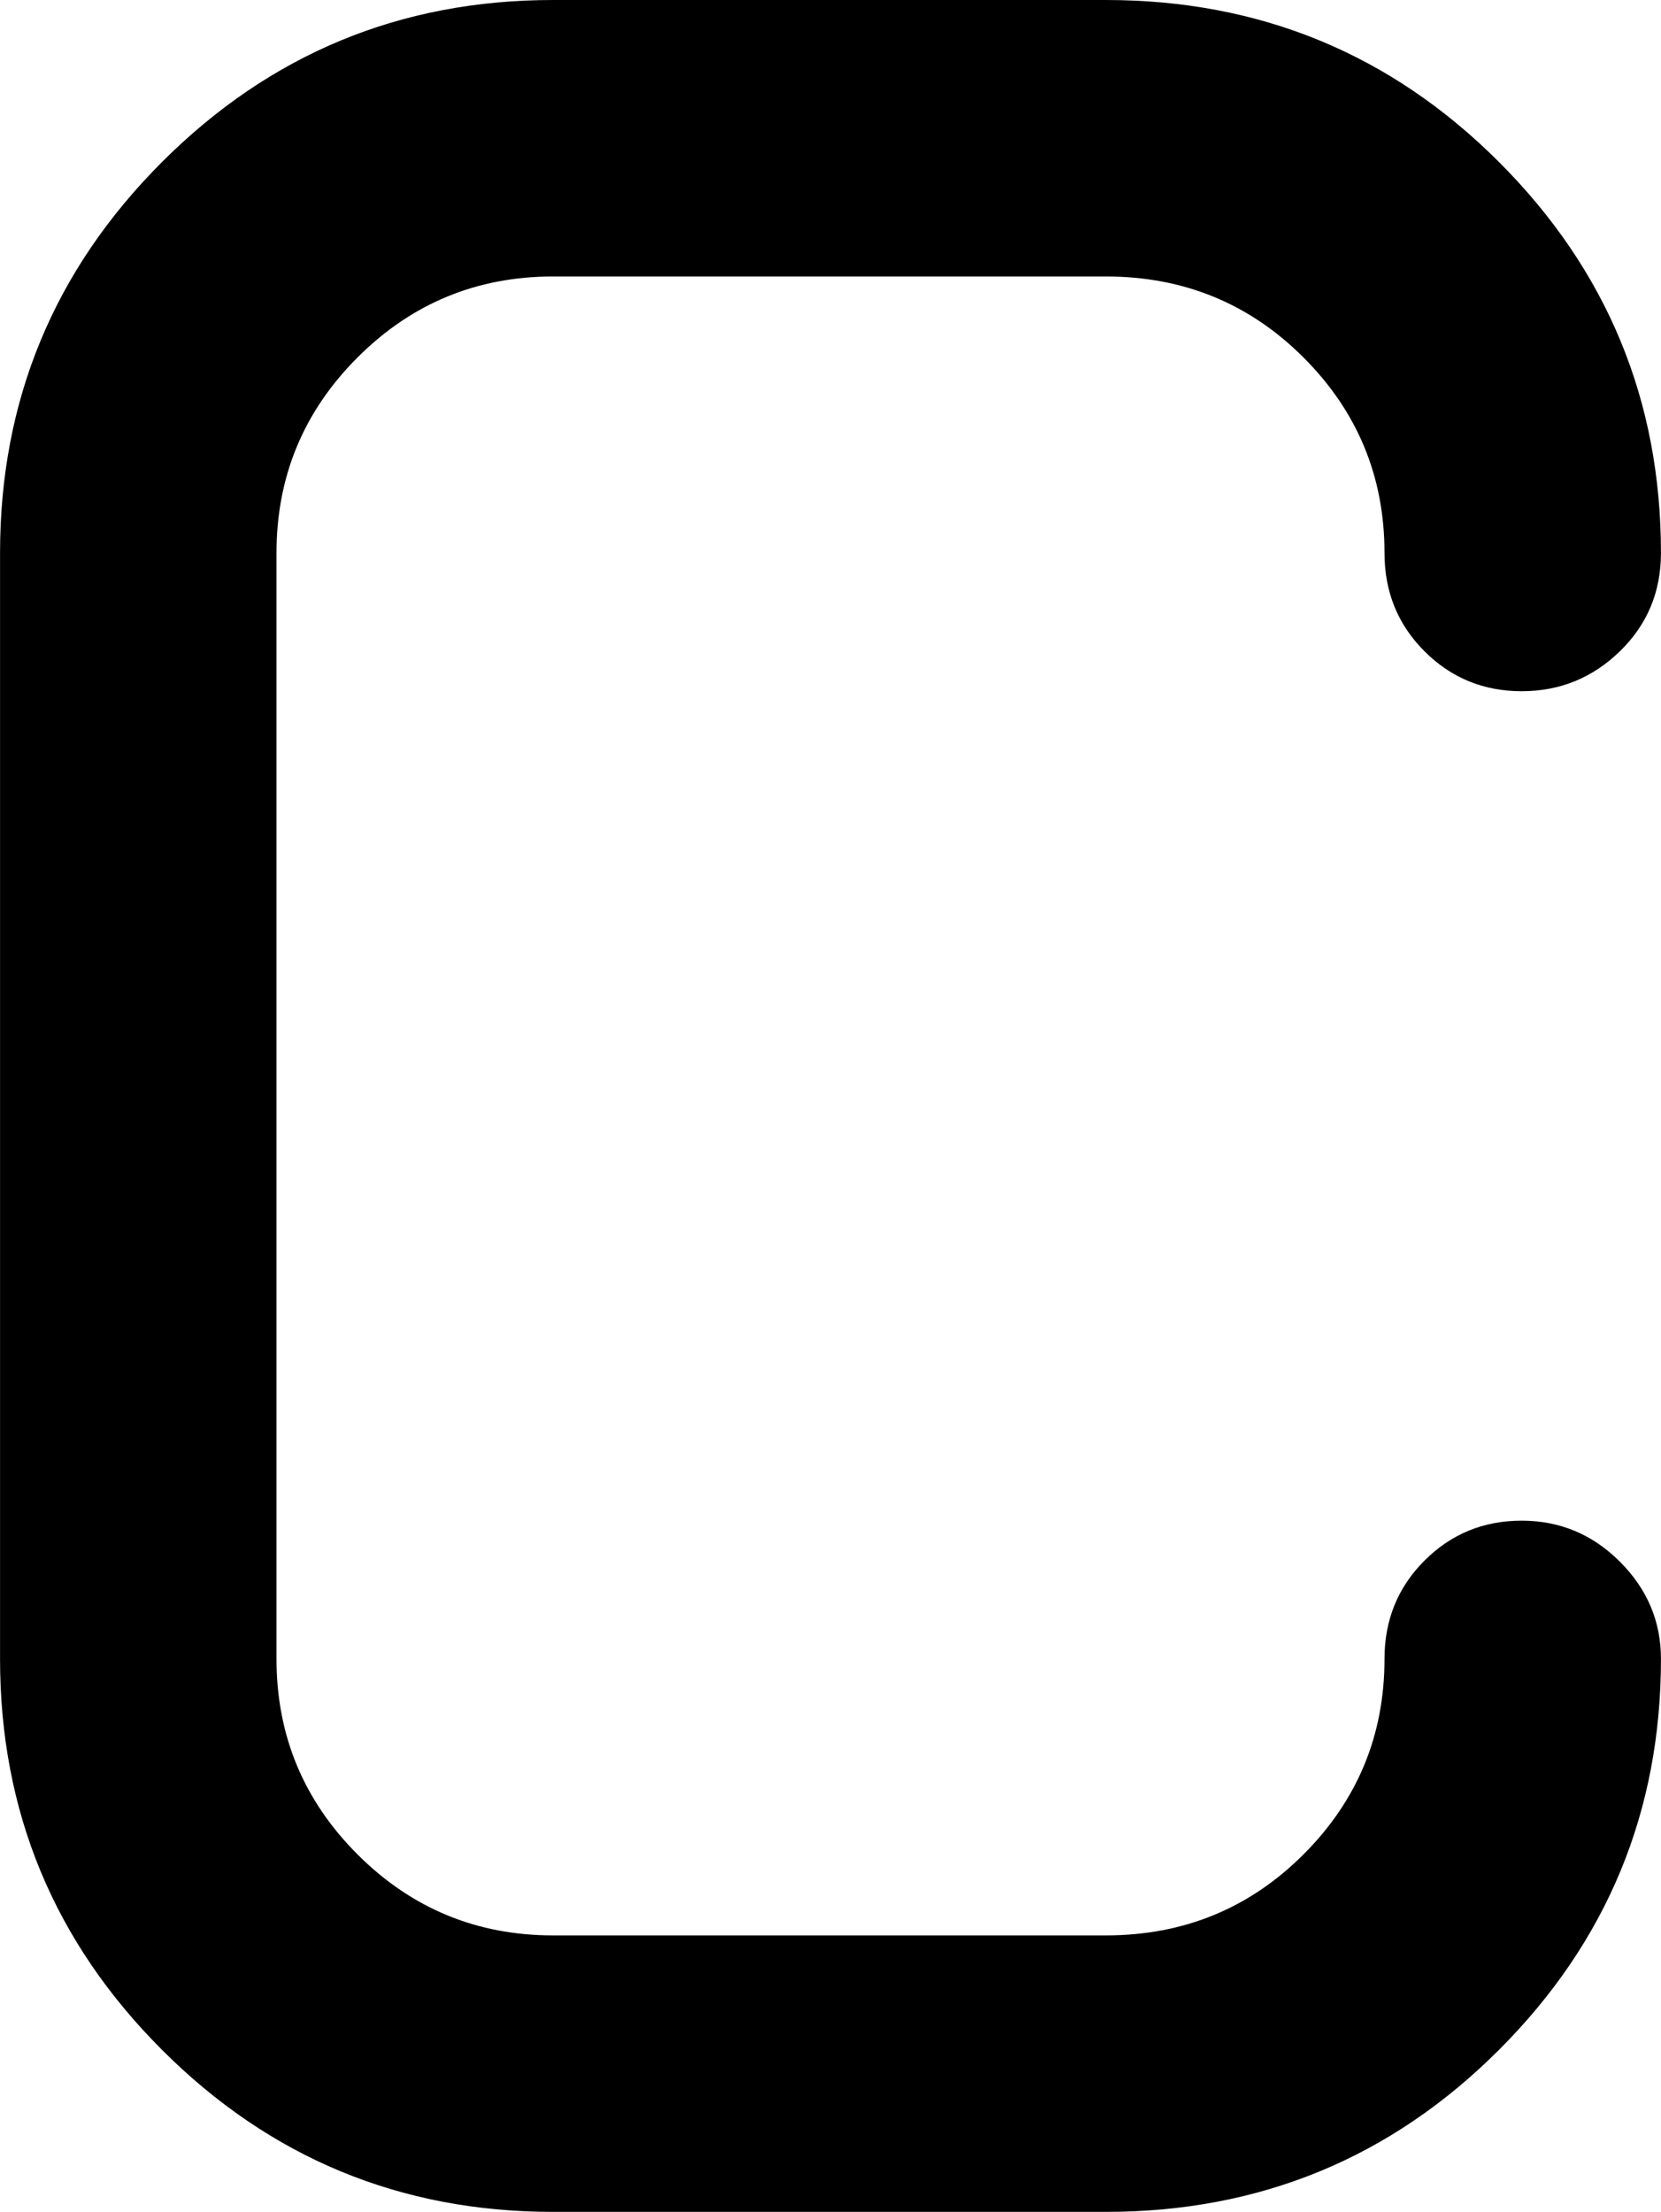 <svg xmlns="http://www.w3.org/2000/svg" width="96.13" height="128" viewBox="0 0 769 1024"><path fill="currentColor" d="M704.5 320q-26.5 0-45-18.5T641 256q0-53-37.5-90.5T512 128H256q-53 0-90.5 37.5T128 256v512q0 53 37.5 90.5T256 896h256q54 0 91.5-37.5T641 768q0-27 18.5-45.5t45-18.5t45.5 19t19 45q0 106-75 181t-182 75H256q-106 0-181-75T0 768V256Q0 150 75 75T256 0h256q107 0 182 75t75 181q0 27-19 45.5T704.5 320"/></svg>